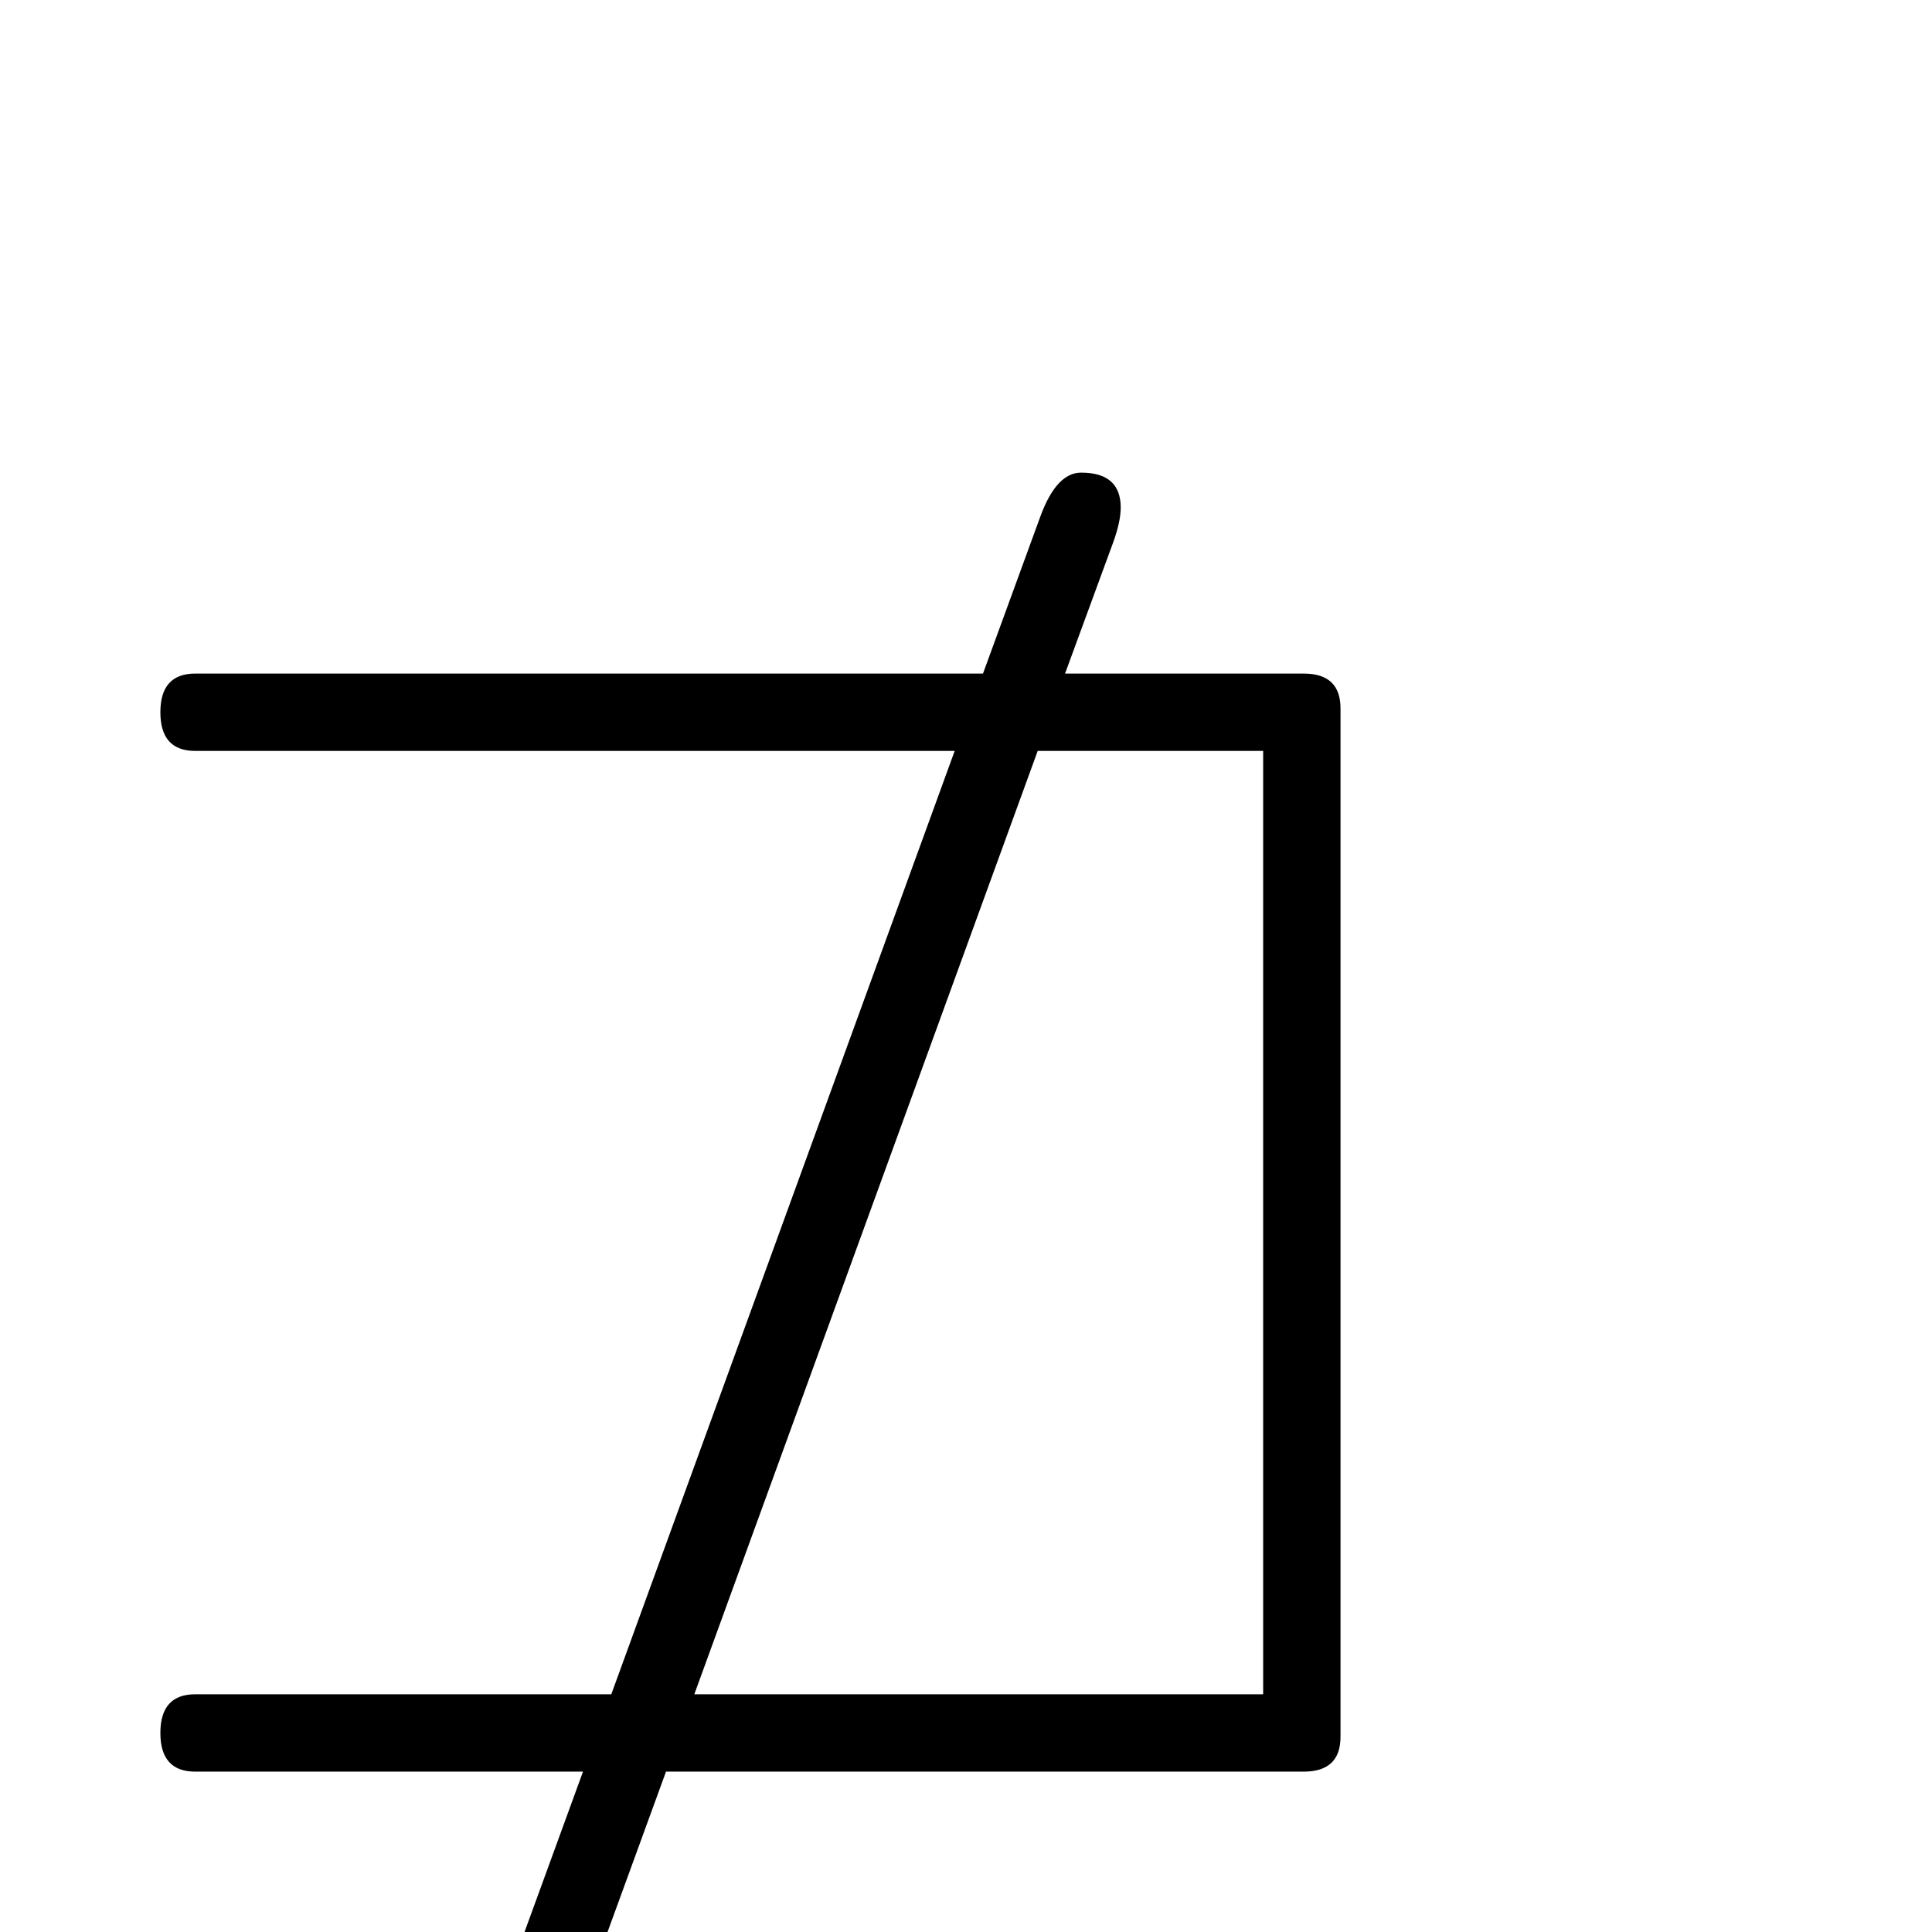 <?xml version="1.0" standalone="no"?>
<!DOCTYPE svg PUBLIC "-//W3C//DTD SVG 1.1//EN" "http://www.w3.org/Graphics/SVG/1.1/DTD/svg11.dtd" >
<svg viewBox="0 -442 2048 2048">
  <g transform="matrix(1 0 0 -1 0 1606)">
   <path fill="currentColor"
d="M1421 -148q0 -41 -37 -41h-809l-53 -147q-17 -47 -44 -47q-42 0 -42 38q0 15 8 37l43 119h-278q-39 0 -39 41t39 41h308l101 277h-411q-37 0 -37 41t37 41h441l364 1000h-805q-37 0 -37 41t37 41h835l61 167q17 46 43 46q42 0 42 -37q0 -15 -8 -37l-51 -139h253
q39 0 39 -37v-1090q0 -37 -39 -37h-676l-101 -277h779q37 0 37 -41zM1339 252v1000h-239l-364 -1000h603z" />
  </g>

</svg>
